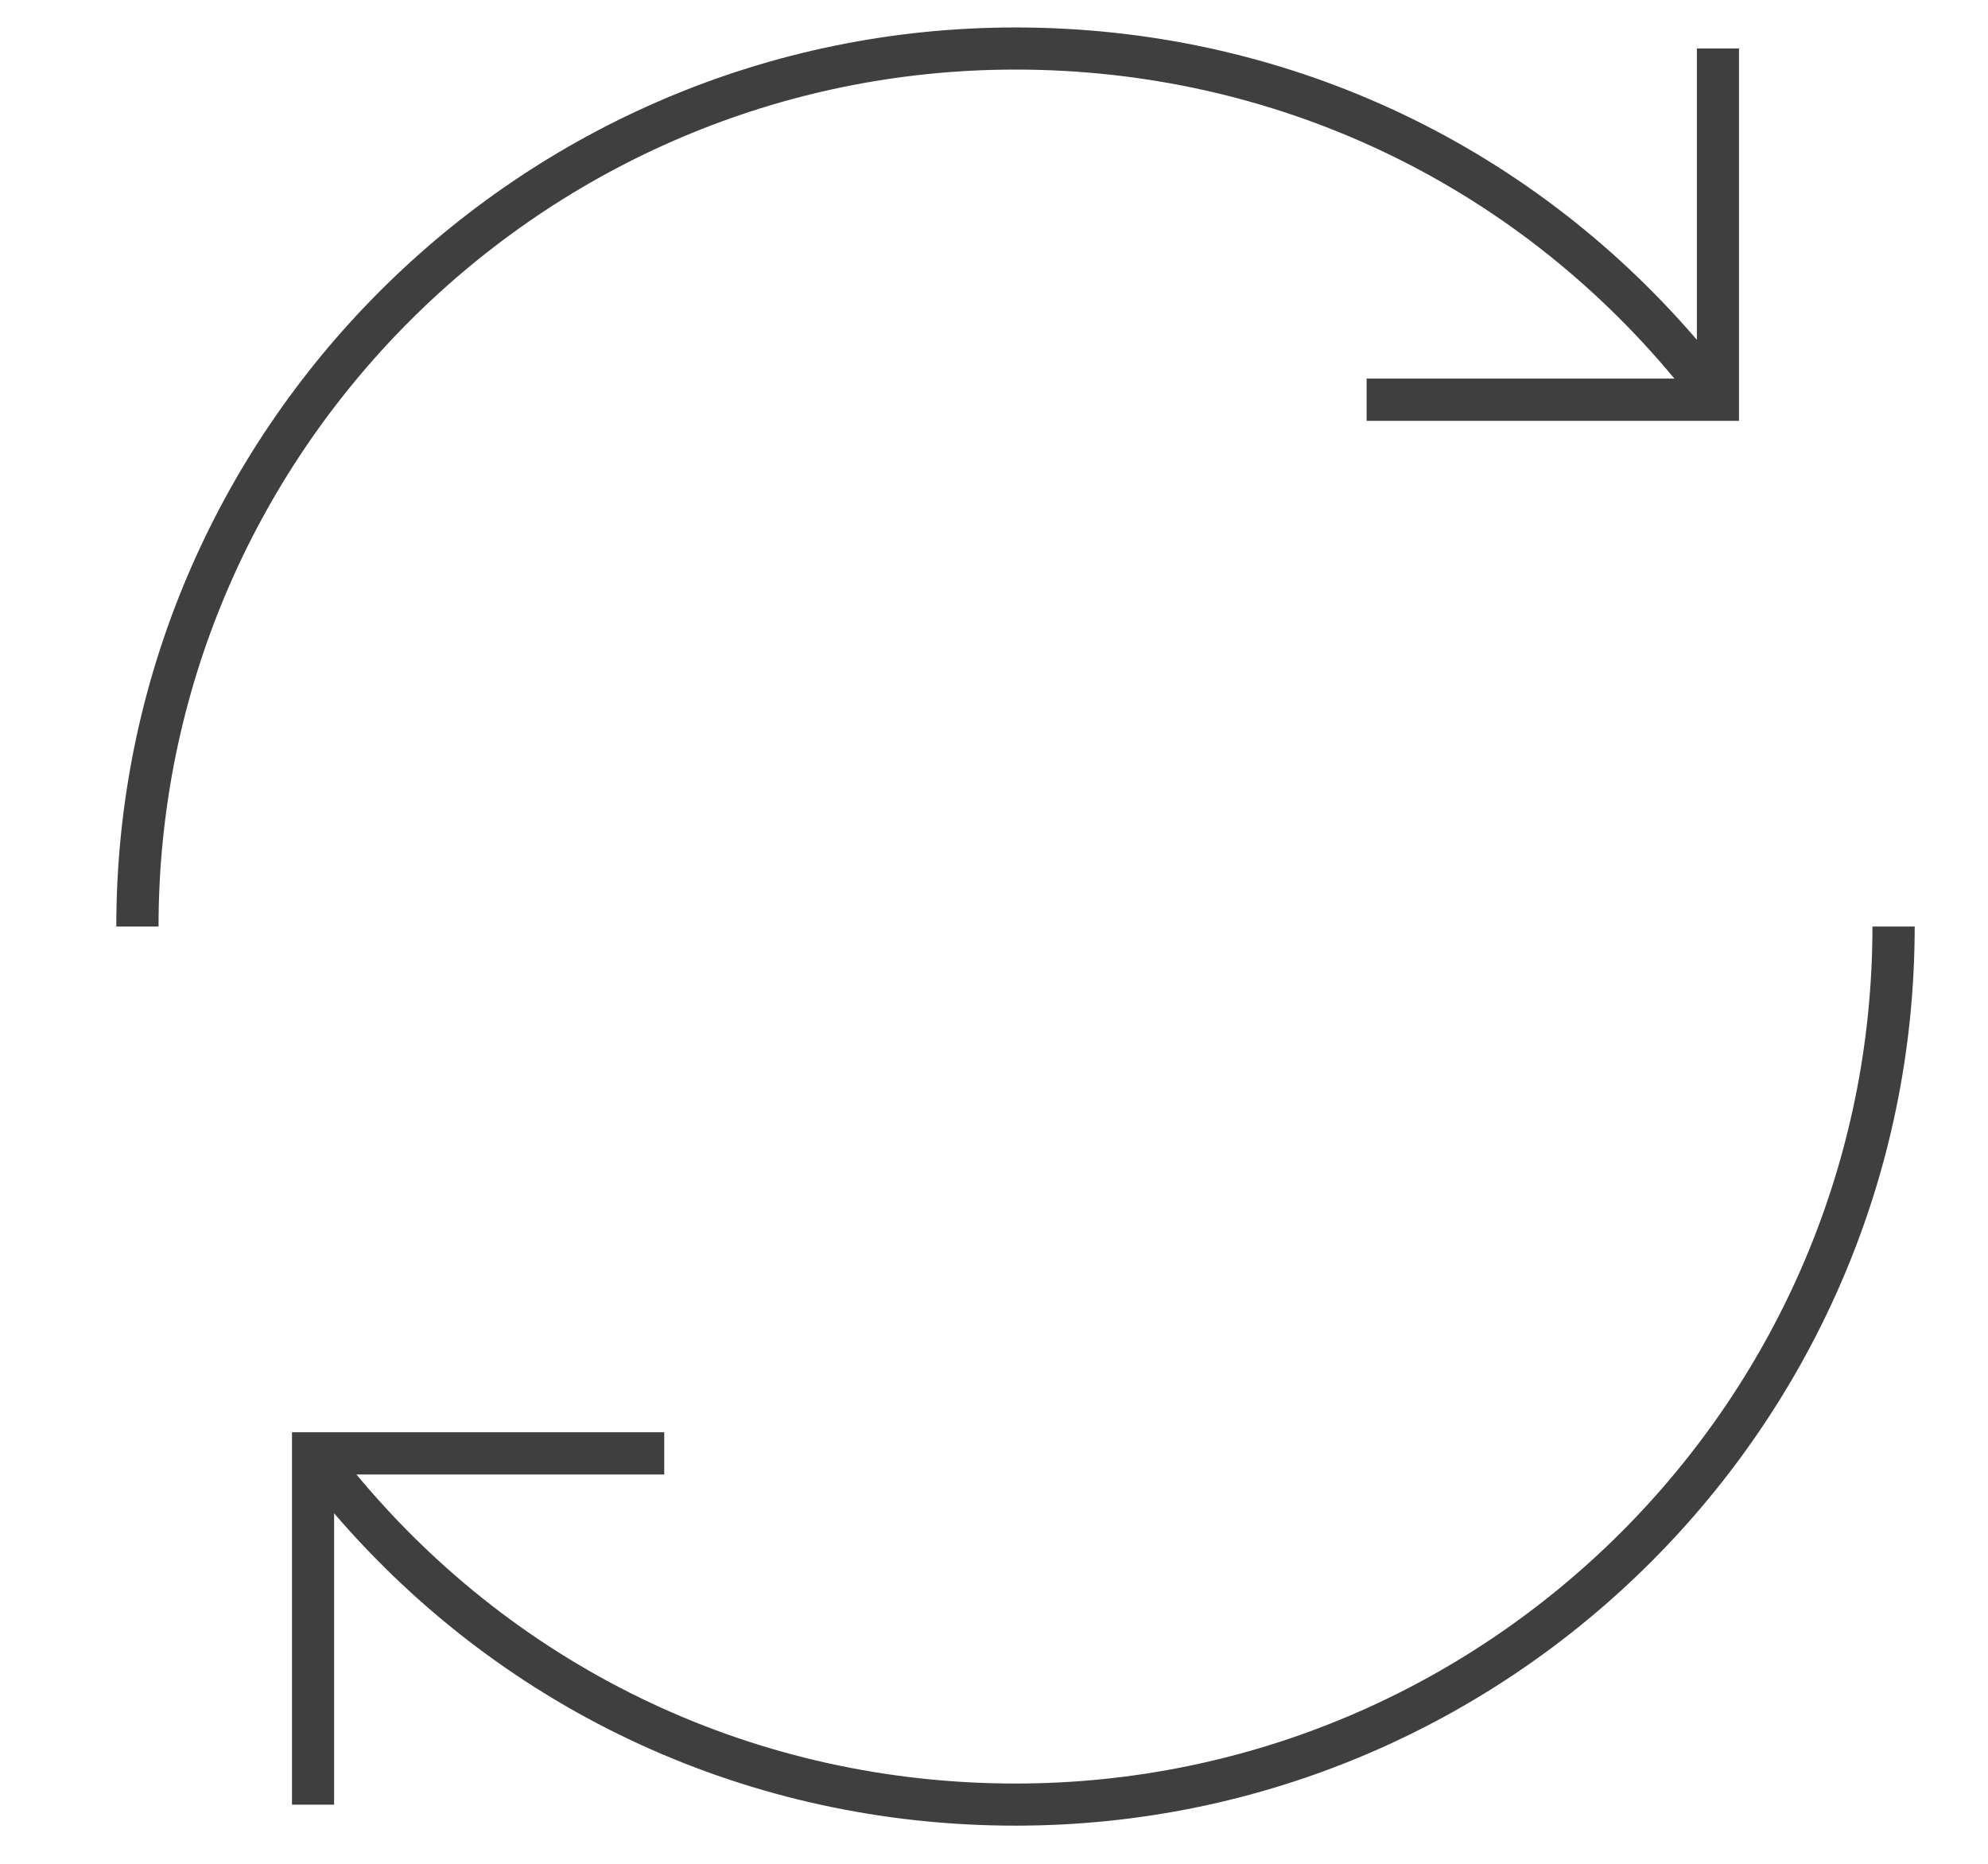 <svg width="16" height="15" viewBox="0 0 16 15" fill="none" xmlns="http://www.w3.org/2000/svg">
<path d="M8.173 14.693C6.039 14.693 4.066 13.783 2.689 12.179V14.524H2.35V11.527H5.346V11.867H2.869C4.185 13.452 6.099 14.354 8.173 14.354C11.976 14.354 15.07 11.26 15.07 7.457H15.41C15.409 11.447 12.163 14.693 8.173 14.693ZM1.276 7.457H0.936C0.936 3.467 4.182 0.221 8.173 0.221C10.307 0.221 12.28 1.131 13.657 2.735V0.39H13.996V3.387H10.999V3.047H13.476C12.161 1.462 10.247 0.56 8.173 0.56C4.37 0.56 1.276 3.654 1.276 7.457Z" fill="#3F3F3F"/>
</svg>
